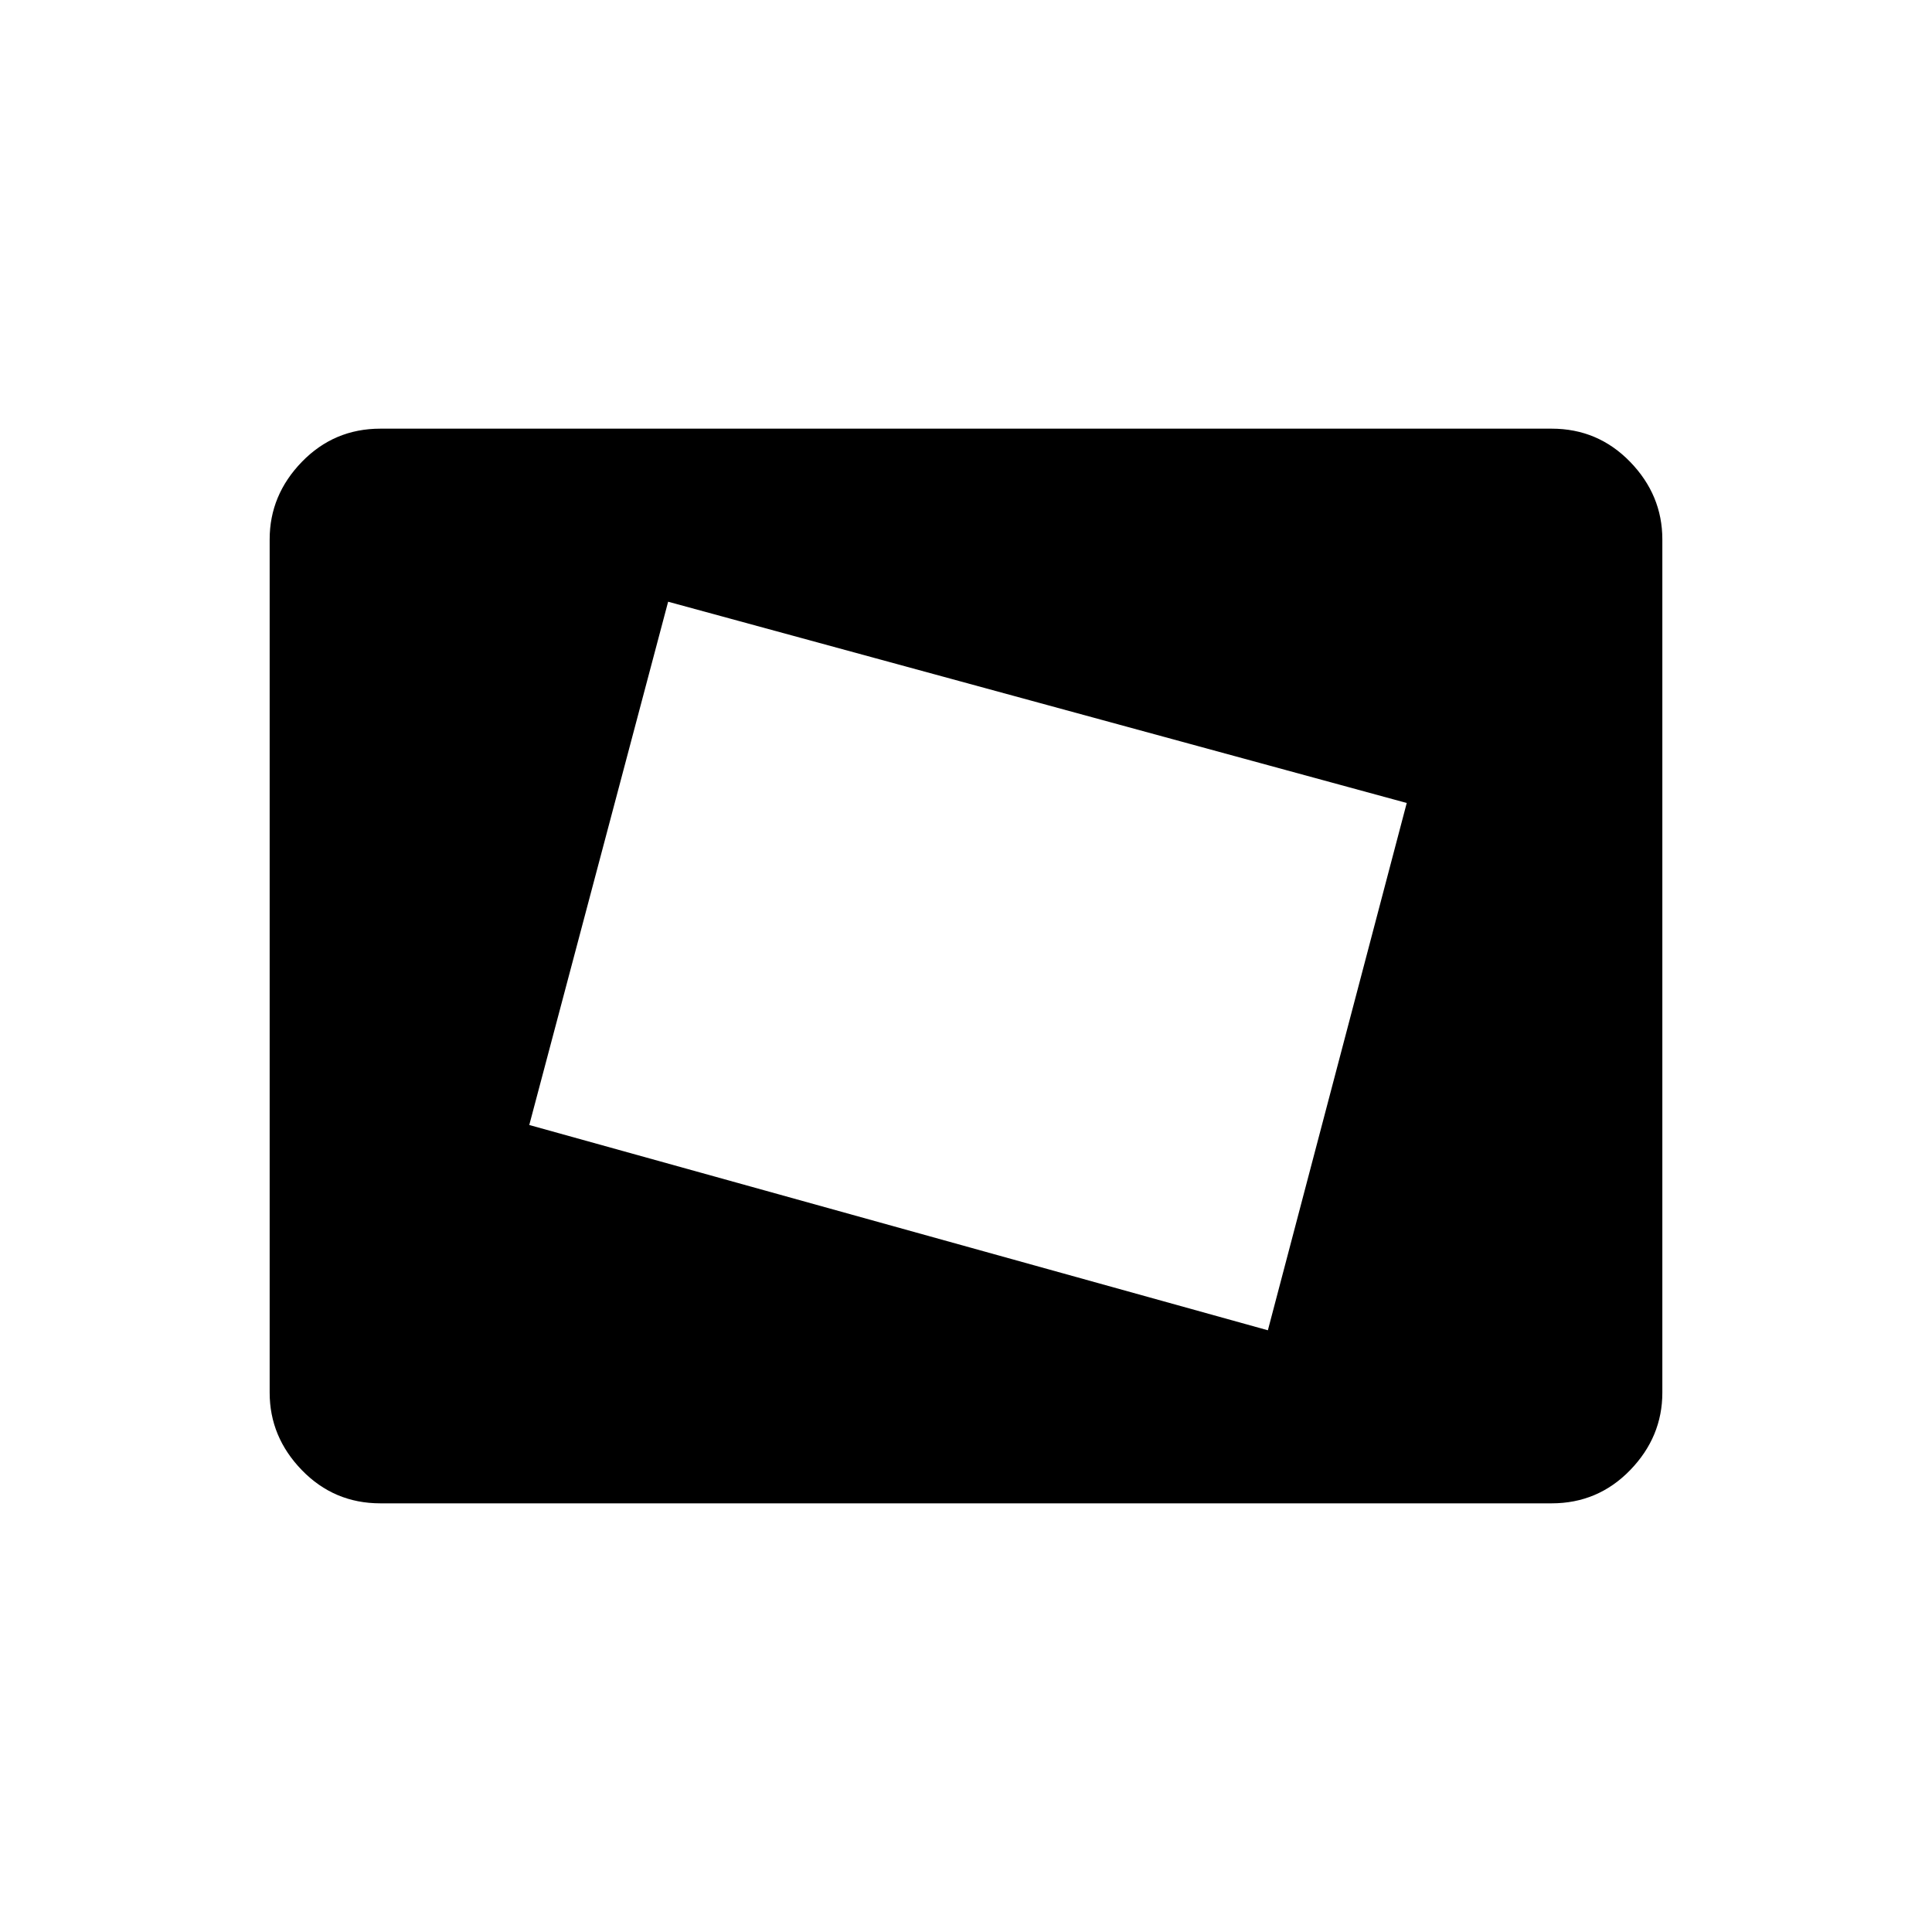 <svg xmlns="http://www.w3.org/2000/svg" height="40" width="40"><path d="M26.25 27.542 29.125 16.625 13.833 12.458 10.958 23.292ZM12.125 22.625 14.5 13.625ZM7.875 31.125Q6.917 31.125 6.25 30.438Q5.583 29.75 5.583 28.833V11.167Q5.583 10.25 6.25 9.562Q6.917 8.875 7.875 8.875H32.125Q33.083 8.875 33.75 9.562Q34.417 10.25 34.417 11.167V28.833Q34.417 29.75 33.75 30.438Q33.083 31.125 32.125 31.125Z"/></svg>